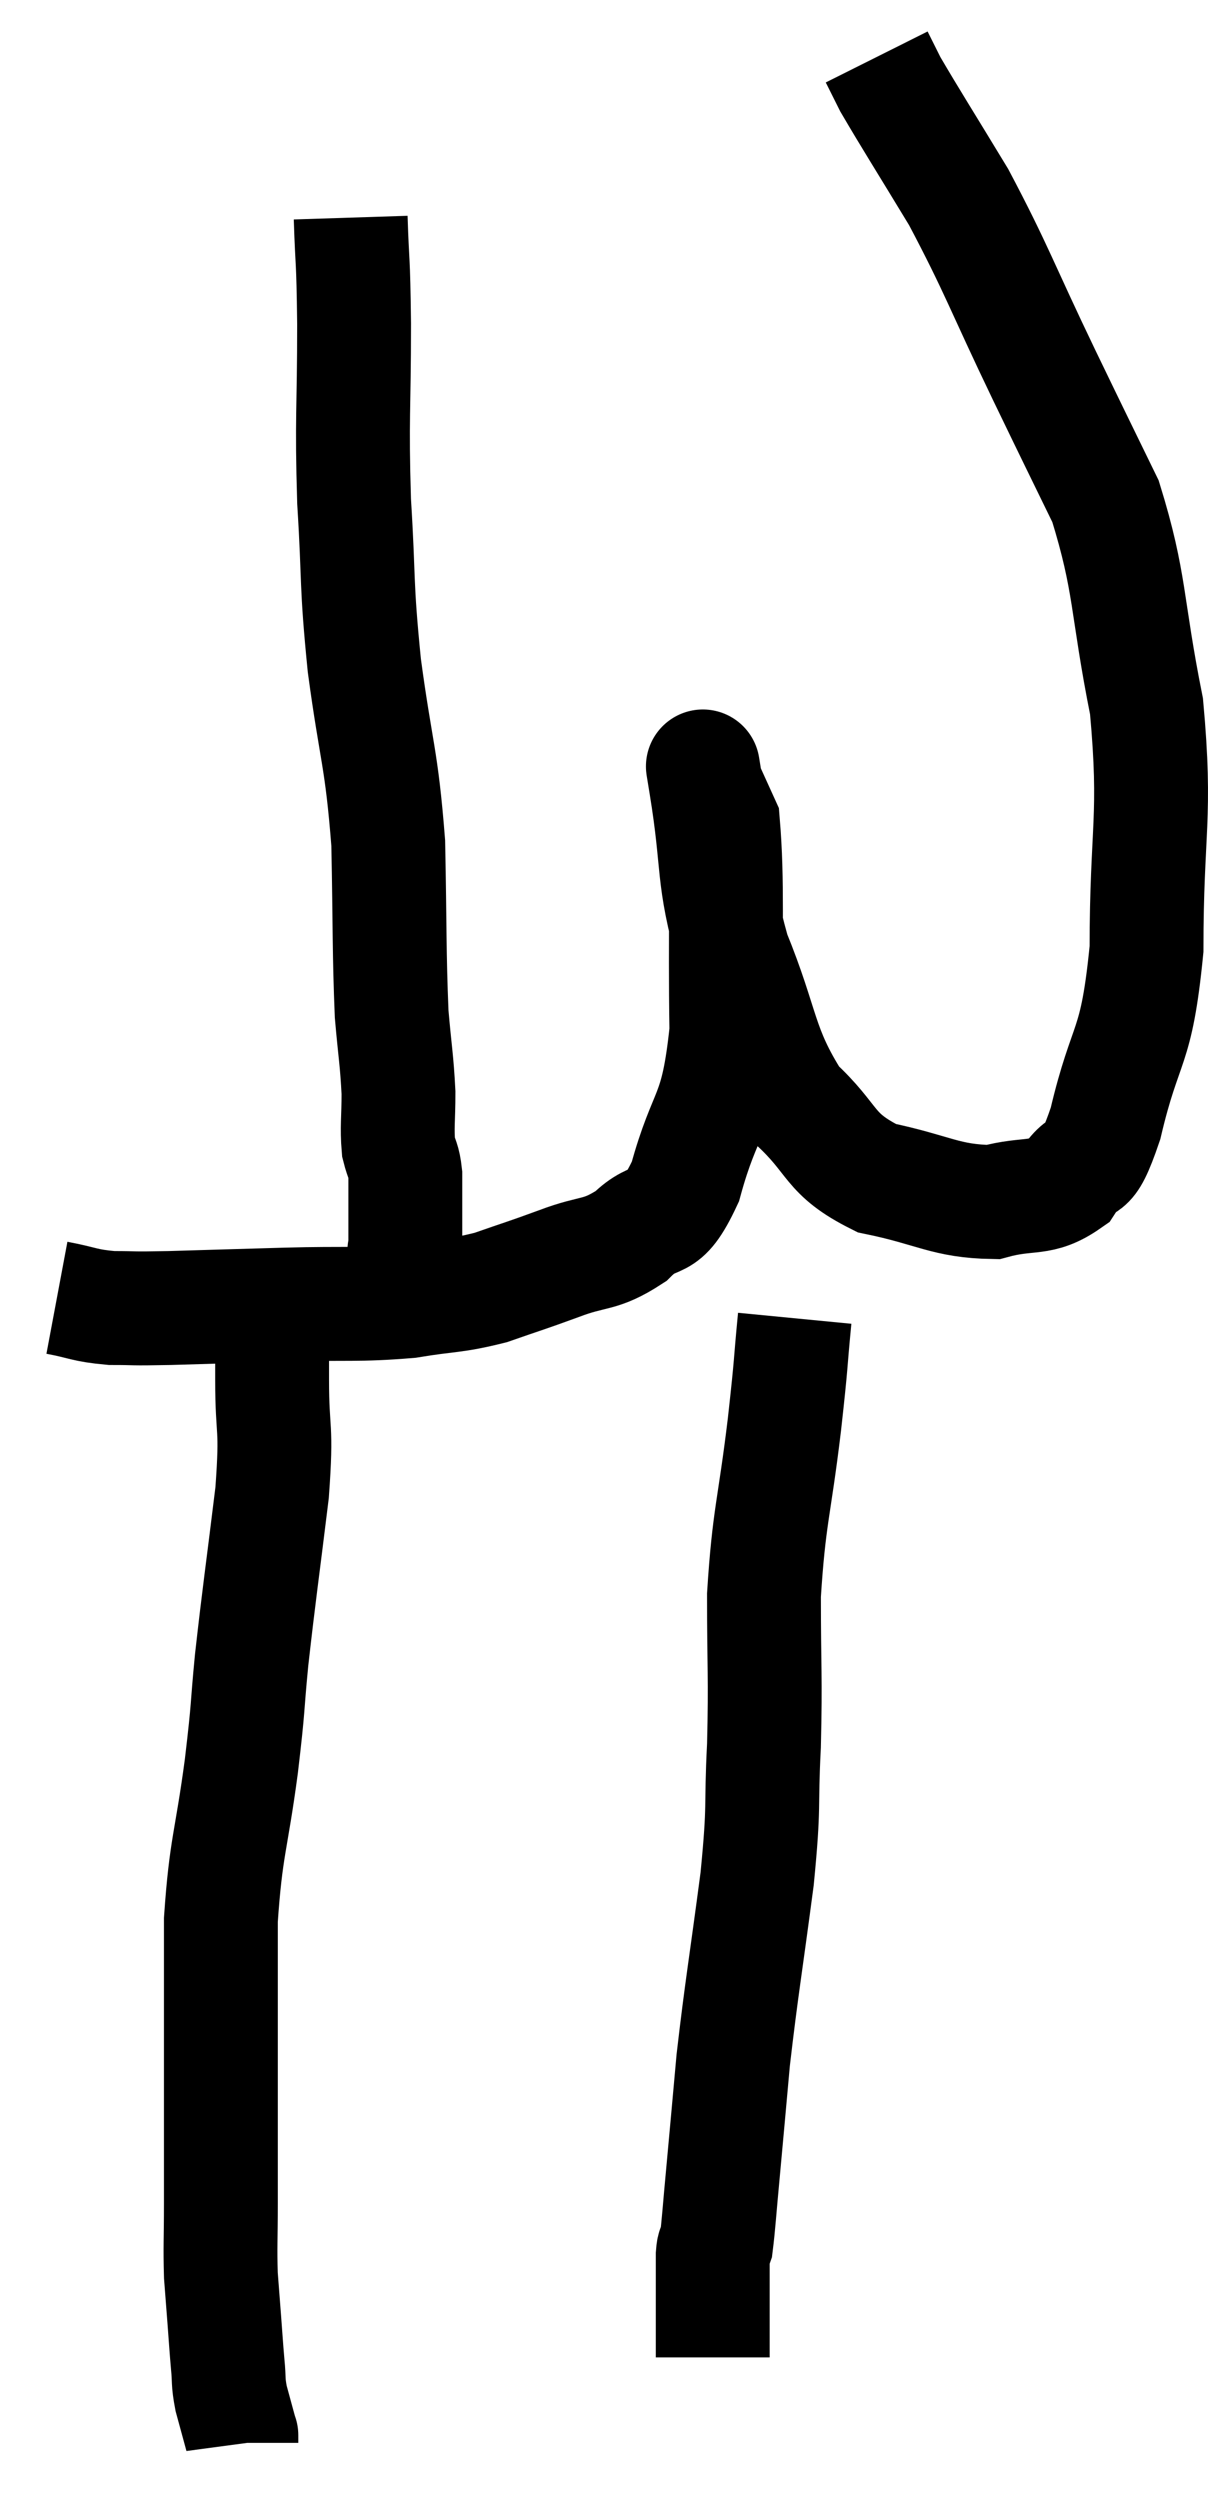 <svg xmlns="http://www.w3.org/2000/svg" viewBox="12.62 2.42 21.22 43.88" width="21.22" height="43.88"><path d="M 13.62 25.2 C 14.1 25.29, 14.085 25.335, 14.58 25.38 C 15.09 25.38, 14.835 25.395, 15.6 25.38 C 16.62 25.35, 16.59 25.35, 17.64 25.32 C 18.72 25.29, 18.9 25.335, 19.8 25.26 C 20.52 25.14, 20.58 25.185, 21.24 25.02 C 21.84 24.81, 21.825 24.825, 22.44 24.6 C 23.07 24.36, 23.145 24.48, 23.7 24.12 C 24.18 23.64, 24.24 24.06, 24.66 23.16 C 25.02 21.84, 25.215 22.095, 25.38 20.52 C 25.35 18.69, 25.41 17.94, 25.32 16.86 C 25.17 16.53, 25.095 16.365, 25.02 16.2 C 25.02 16.2, 25.02 16.2, 25.02 16.2 C 25.02 16.2, 24.9 15.465, 25.02 16.2 C 25.26 17.67, 25.11 17.745, 25.5 19.14 C 26.04 20.46, 25.95 20.79, 26.58 21.78 C 27.3 22.44, 27.15 22.665, 28.02 23.1 C 29.04 23.31, 29.22 23.505, 30.06 23.52 C 30.72 23.34, 30.885 23.505, 31.38 23.16 C 31.71 22.65, 31.695 23.16, 32.04 22.14 C 32.4 20.61, 32.58 20.91, 32.76 19.08 C 32.76 16.95, 32.94 16.785, 32.76 14.82 C 32.4 13.02, 32.49 12.675, 32.04 11.22 C 31.5 10.11, 31.605 10.335, 30.96 9 C 30.21 7.44, 30.135 7.155, 29.46 5.88 C 28.86 4.89, 28.62 4.515, 28.26 3.9 C 28.14 3.66, 28.08 3.54, 28.02 3.42 L 28.02 3.42" fill="none" stroke="black" stroke-width="2"></path><path d="M 18.78 6.24 C 18.81 7.17, 18.825 6.855, 18.84 8.1 C 18.84 9.66, 18.795 9.72, 18.84 11.22 C 18.93 12.66, 18.87 12.6, 19.02 14.1 C 19.23 15.66, 19.32 15.69, 19.44 17.22 C 19.47 18.72, 19.455 19.125, 19.5 20.22 C 19.56 20.91, 19.59 21.015, 19.62 21.6 C 19.62 22.08, 19.59 22.2, 19.62 22.56 C 19.68 22.8, 19.71 22.77, 19.74 23.04 C 19.74 23.34, 19.74 23.34, 19.74 23.64 C 19.74 23.94, 19.74 24.015, 19.74 24.24 C 19.74 24.39, 19.695 24.345, 19.74 24.54 C 19.83 24.78, 19.875 24.9, 19.92 25.02 C 19.92 25.02, 19.92 25.02, 19.92 25.02 C 19.92 25.02, 19.92 25.02, 19.92 25.02 L 19.92 25.02" fill="none" stroke="black" stroke-width="2"></path><path d="M 17.4 24.84 C 17.4 25.74, 17.4 25.695, 17.4 26.64 C 17.4 27.63, 17.49 27.39, 17.4 28.62 C 17.22 30.09, 17.175 30.36, 17.04 31.56 C 16.95 32.49, 16.995 32.28, 16.86 33.42 C 16.68 34.77, 16.59 34.815, 16.5 36.12 C 16.5 37.38, 16.5 37.395, 16.5 38.64 C 16.5 39.87, 16.5 40.17, 16.5 41.1 C 16.5 41.73, 16.485 41.85, 16.5 42.36 C 16.53 42.75, 16.53 42.75, 16.56 43.14 C 16.59 43.53, 16.59 43.575, 16.62 43.92 C 16.65 44.22, 16.62 44.205, 16.68 44.52 C 16.77 44.85, 16.815 45.015, 16.86 45.18 C 16.86 45.18, 16.86 45.15, 16.86 45.18 L 16.86 45.3" fill="none" stroke="black" stroke-width="2"></path><path d="M 26.58 25.56 C 26.49 26.49, 26.535 26.205, 26.4 27.42 C 26.22 28.92, 26.13 29.01, 26.04 30.42 C 26.04 31.74, 26.07 31.815, 26.04 33.06 C 25.98 34.23, 26.055 34.02, 25.92 35.4 C 25.71 36.99, 25.65 37.29, 25.5 38.58 C 25.41 39.57, 25.395 39.75, 25.32 40.56 C 25.26 41.19, 25.245 41.46, 25.2 41.82 C 25.17 41.91, 25.155 41.805, 25.14 42 C 25.14 42.3, 25.14 42.42, 25.14 42.6 C 25.14 42.66, 25.14 42.525, 25.14 42.72 C 25.14 43.05, 25.14 43.11, 25.14 43.38 C 25.14 43.59, 25.14 43.695, 25.14 43.8 C 25.14 43.8, 25.14 43.8, 25.14 43.8 L 25.14 43.8" fill="none" stroke="black" stroke-width="2"></path></svg>